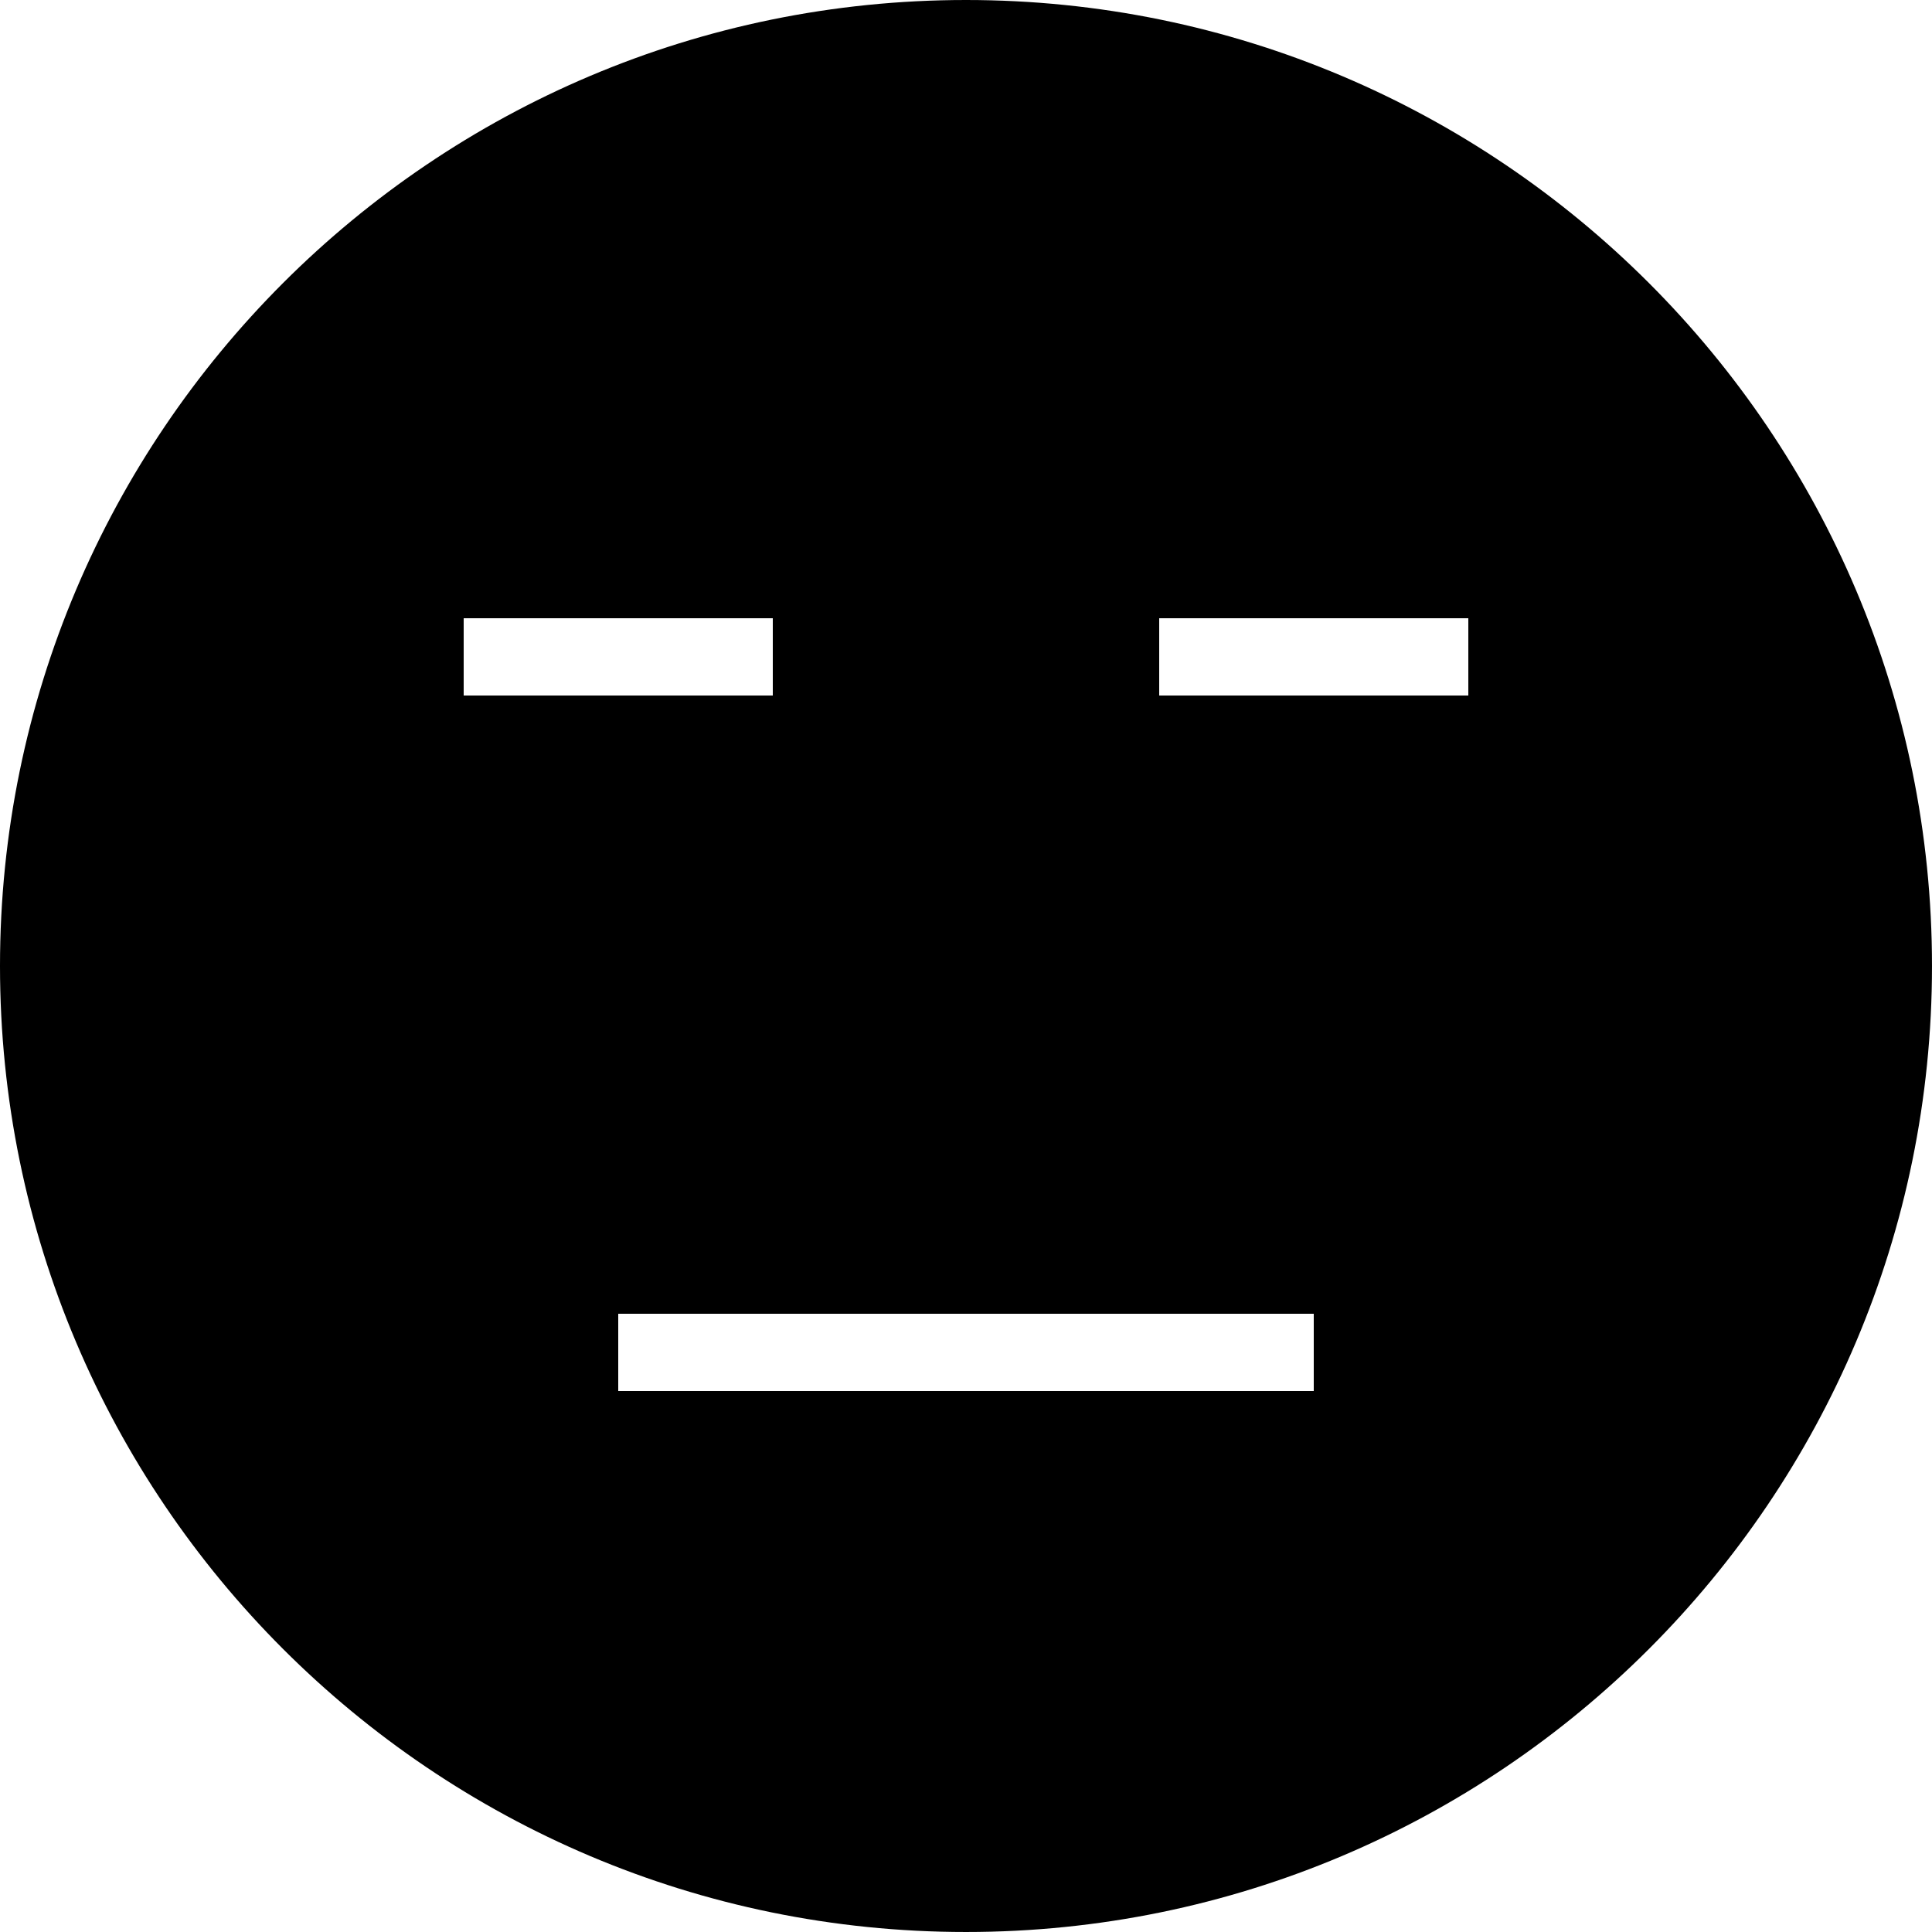 <svg xmlns="http://www.w3.org/2000/svg" width="478.125" height="478.125" viewBox="0 0 478.125 478.125"><path d="M239.062 0C107.1 0 0 107.1 0 239.062c0 131.963 107.1 239.062 239.062 239.062 131.963 0 239.062-107.1 239.062-239.062C478.125 107.1 371.025 0 239.062 0zM114.75 153h76.5v19.125h-76.5V153zm210.375 191.25H153v-19.125h172.125v19.125zm38.25-172.125h-76.5V153h76.5v19.125z"/></svg>